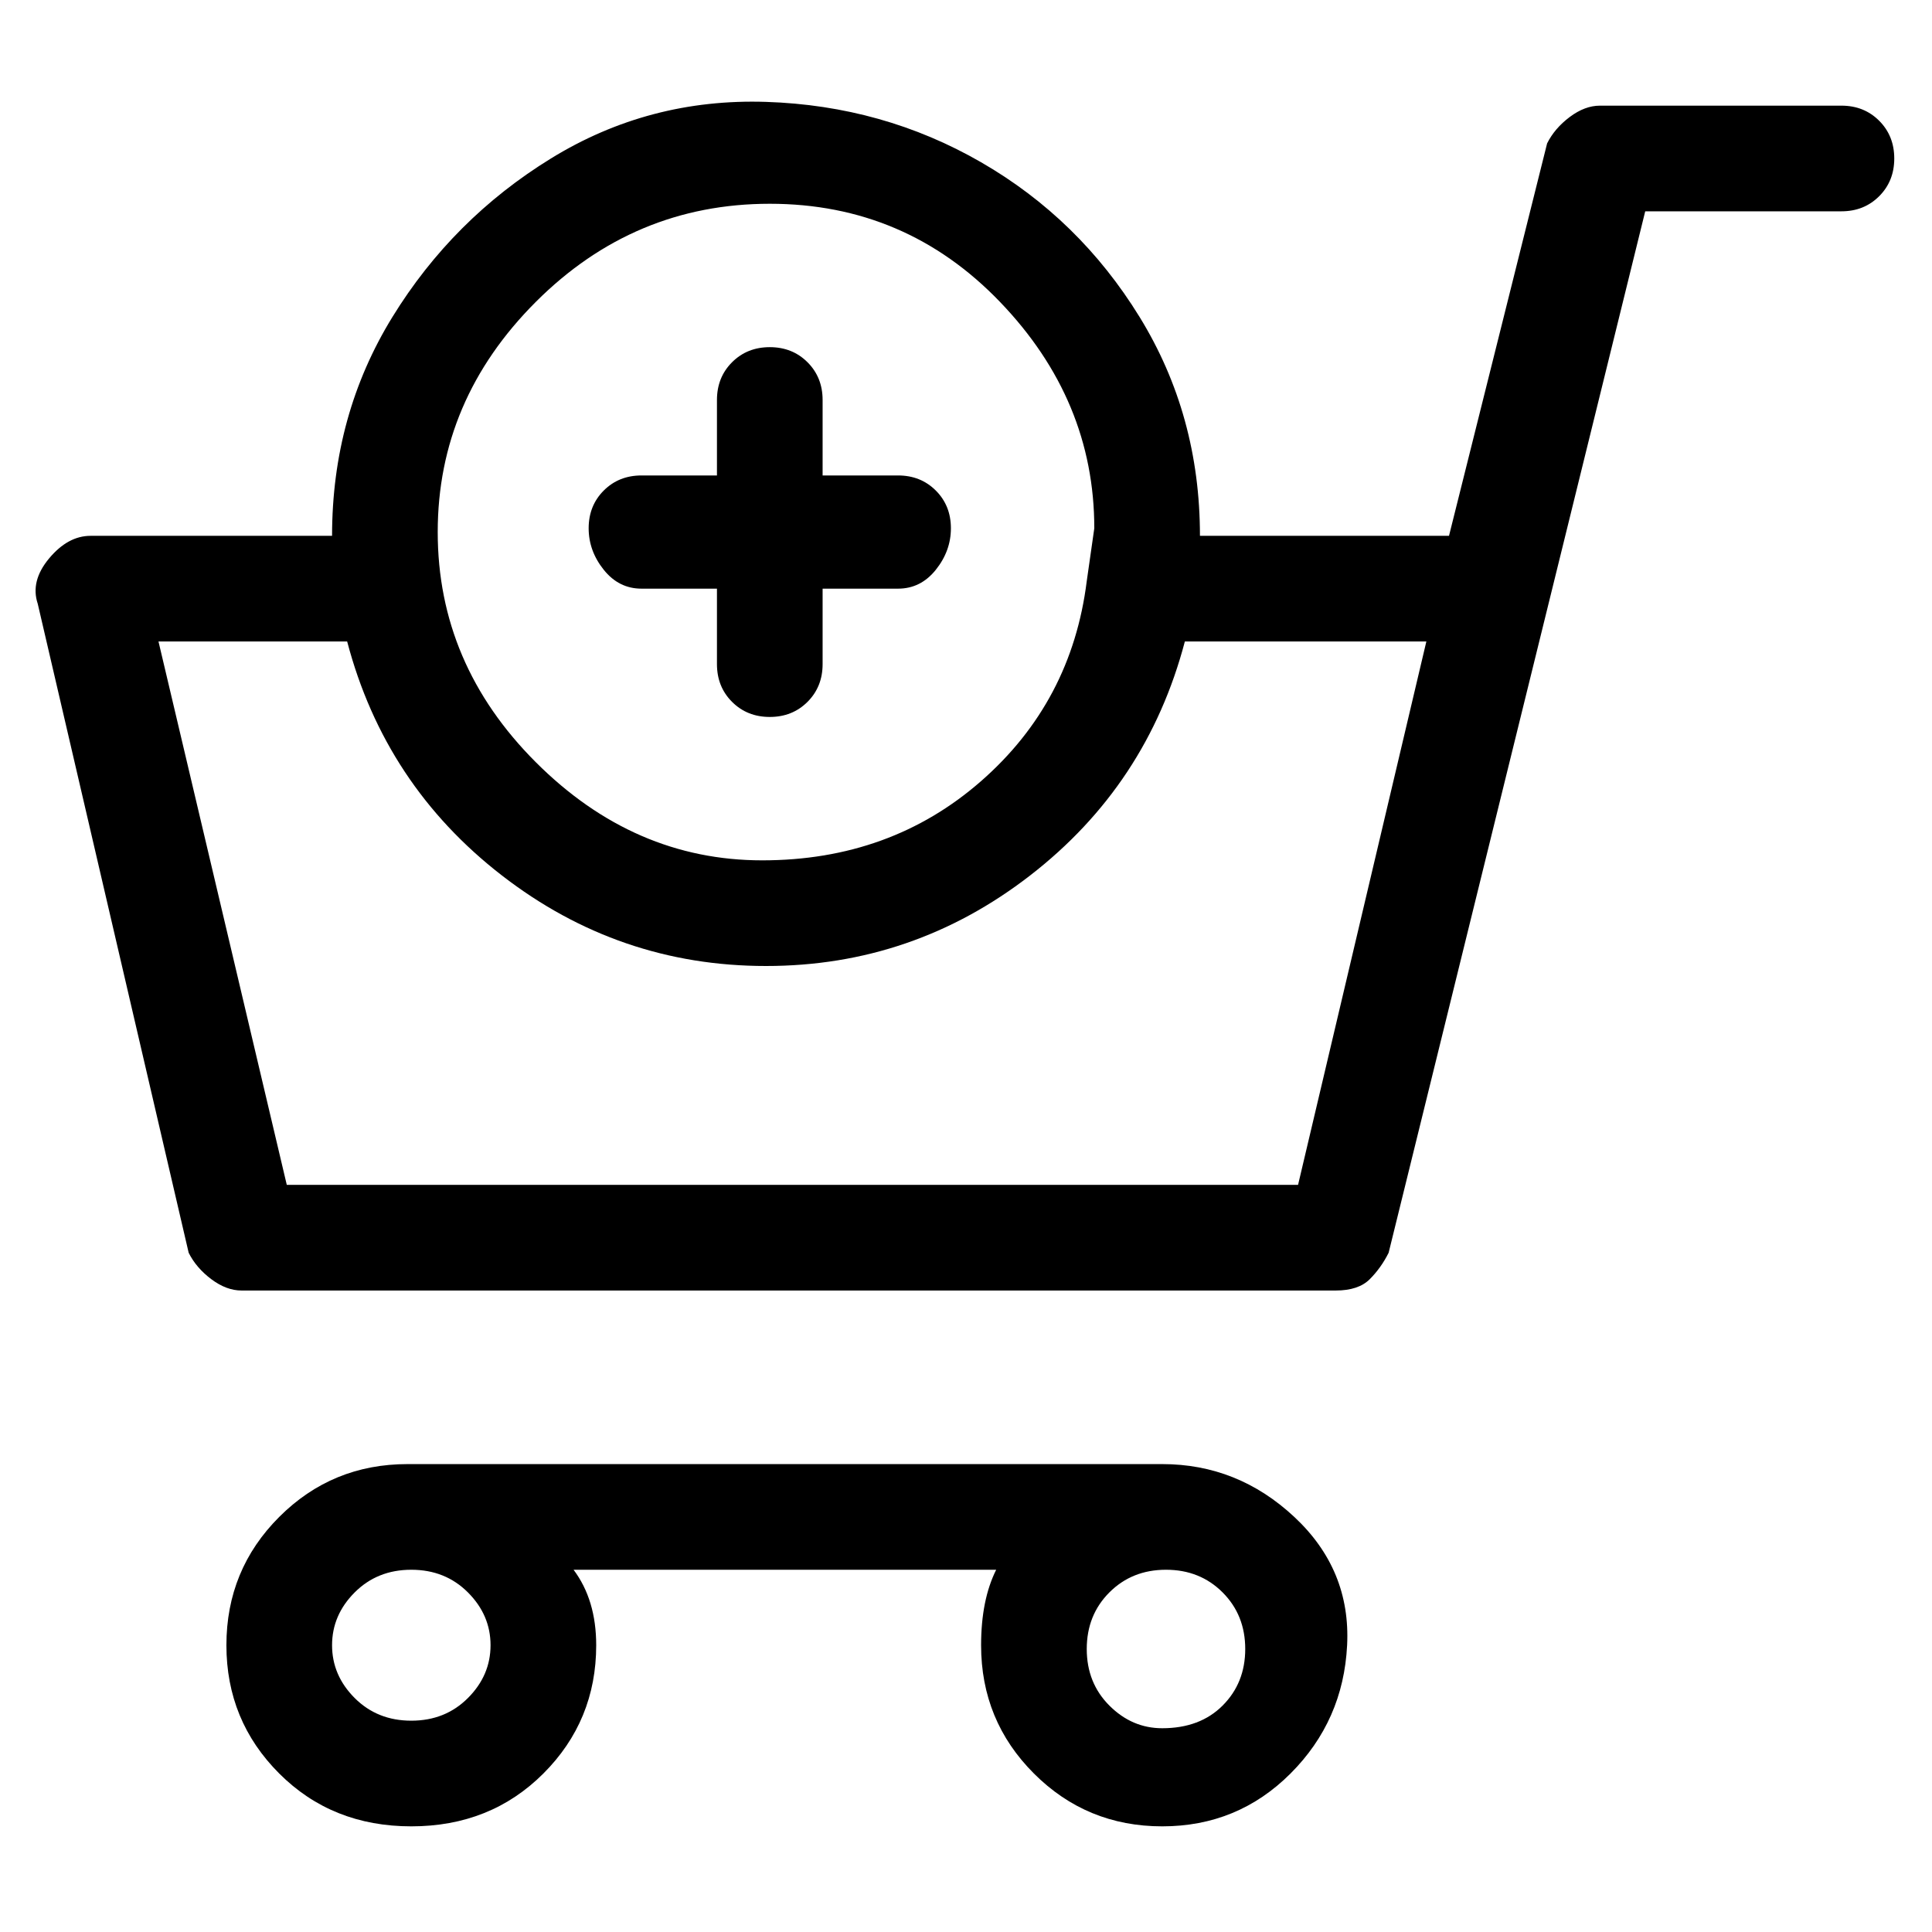 <svg viewBox="0 0 256 256" xmlns="http://www.w3.org/2000/svg">
  <path transform="scale(1, -1) translate(0, -256)" fill="currentColor" d="M244 242h-32q-2 0 -4 -1.5t-3 -3.5l-13 -52h-33v0q0 16 -8 29t-21 20.5t-28.5 8t-28.5 -7.5t-21 -21t-8 -29v0h-32q-3 0 -5.5 -3t-1.5 -6l20 -86q1 -2 3 -3.5t4 -1.5h145q3 0 4.5 1.5t2.5 3.5l34 138h26q3 0 5 2t2 5t-2 5t-5 2zM102 229q18 0 30.5 -13t12.5 -30l-1 -7 q-2 -16 -14 -26.5t-29 -10.5t-30 13t-13 30.5t13 30.5t31 13zM172 99h-134l-17 72h25q5 -19 20.5 -31t35 -12t35 12t20.5 31h32zM154 62h-100q-10 0 -17 -7t-7 -17t7 -17t17.5 -7t17.5 7t7 17q0 6 -3 10h56q-2 -4 -2 -10q0 -10 7 -17t17 -7t17 7t7.5 17t-7 17t-17.5 7z M65 38q0 -4 -3 -7t-7.5 -3t-7.5 3t-3 7t3 7t7.5 3t7.5 -3t3 -7zM154 27q-4 0 -7 3t-3 7.5t3 7.5t7.5 3t7.5 -3t3 -7.5t-3 -7.5t-8 -3zM85 178h10v-10q0 -3 2 -5t5 -2t5 2t2 5v10h10q3 0 5 2.5t2 5.5t-2 5t-5 2h-10v10q0 3 -2 5t-5 2t-5 -2t-2 -5v-10h-10q-3 0 -5 -2t-2 -5 t2 -5.5t5 -2.5z" />
</svg>